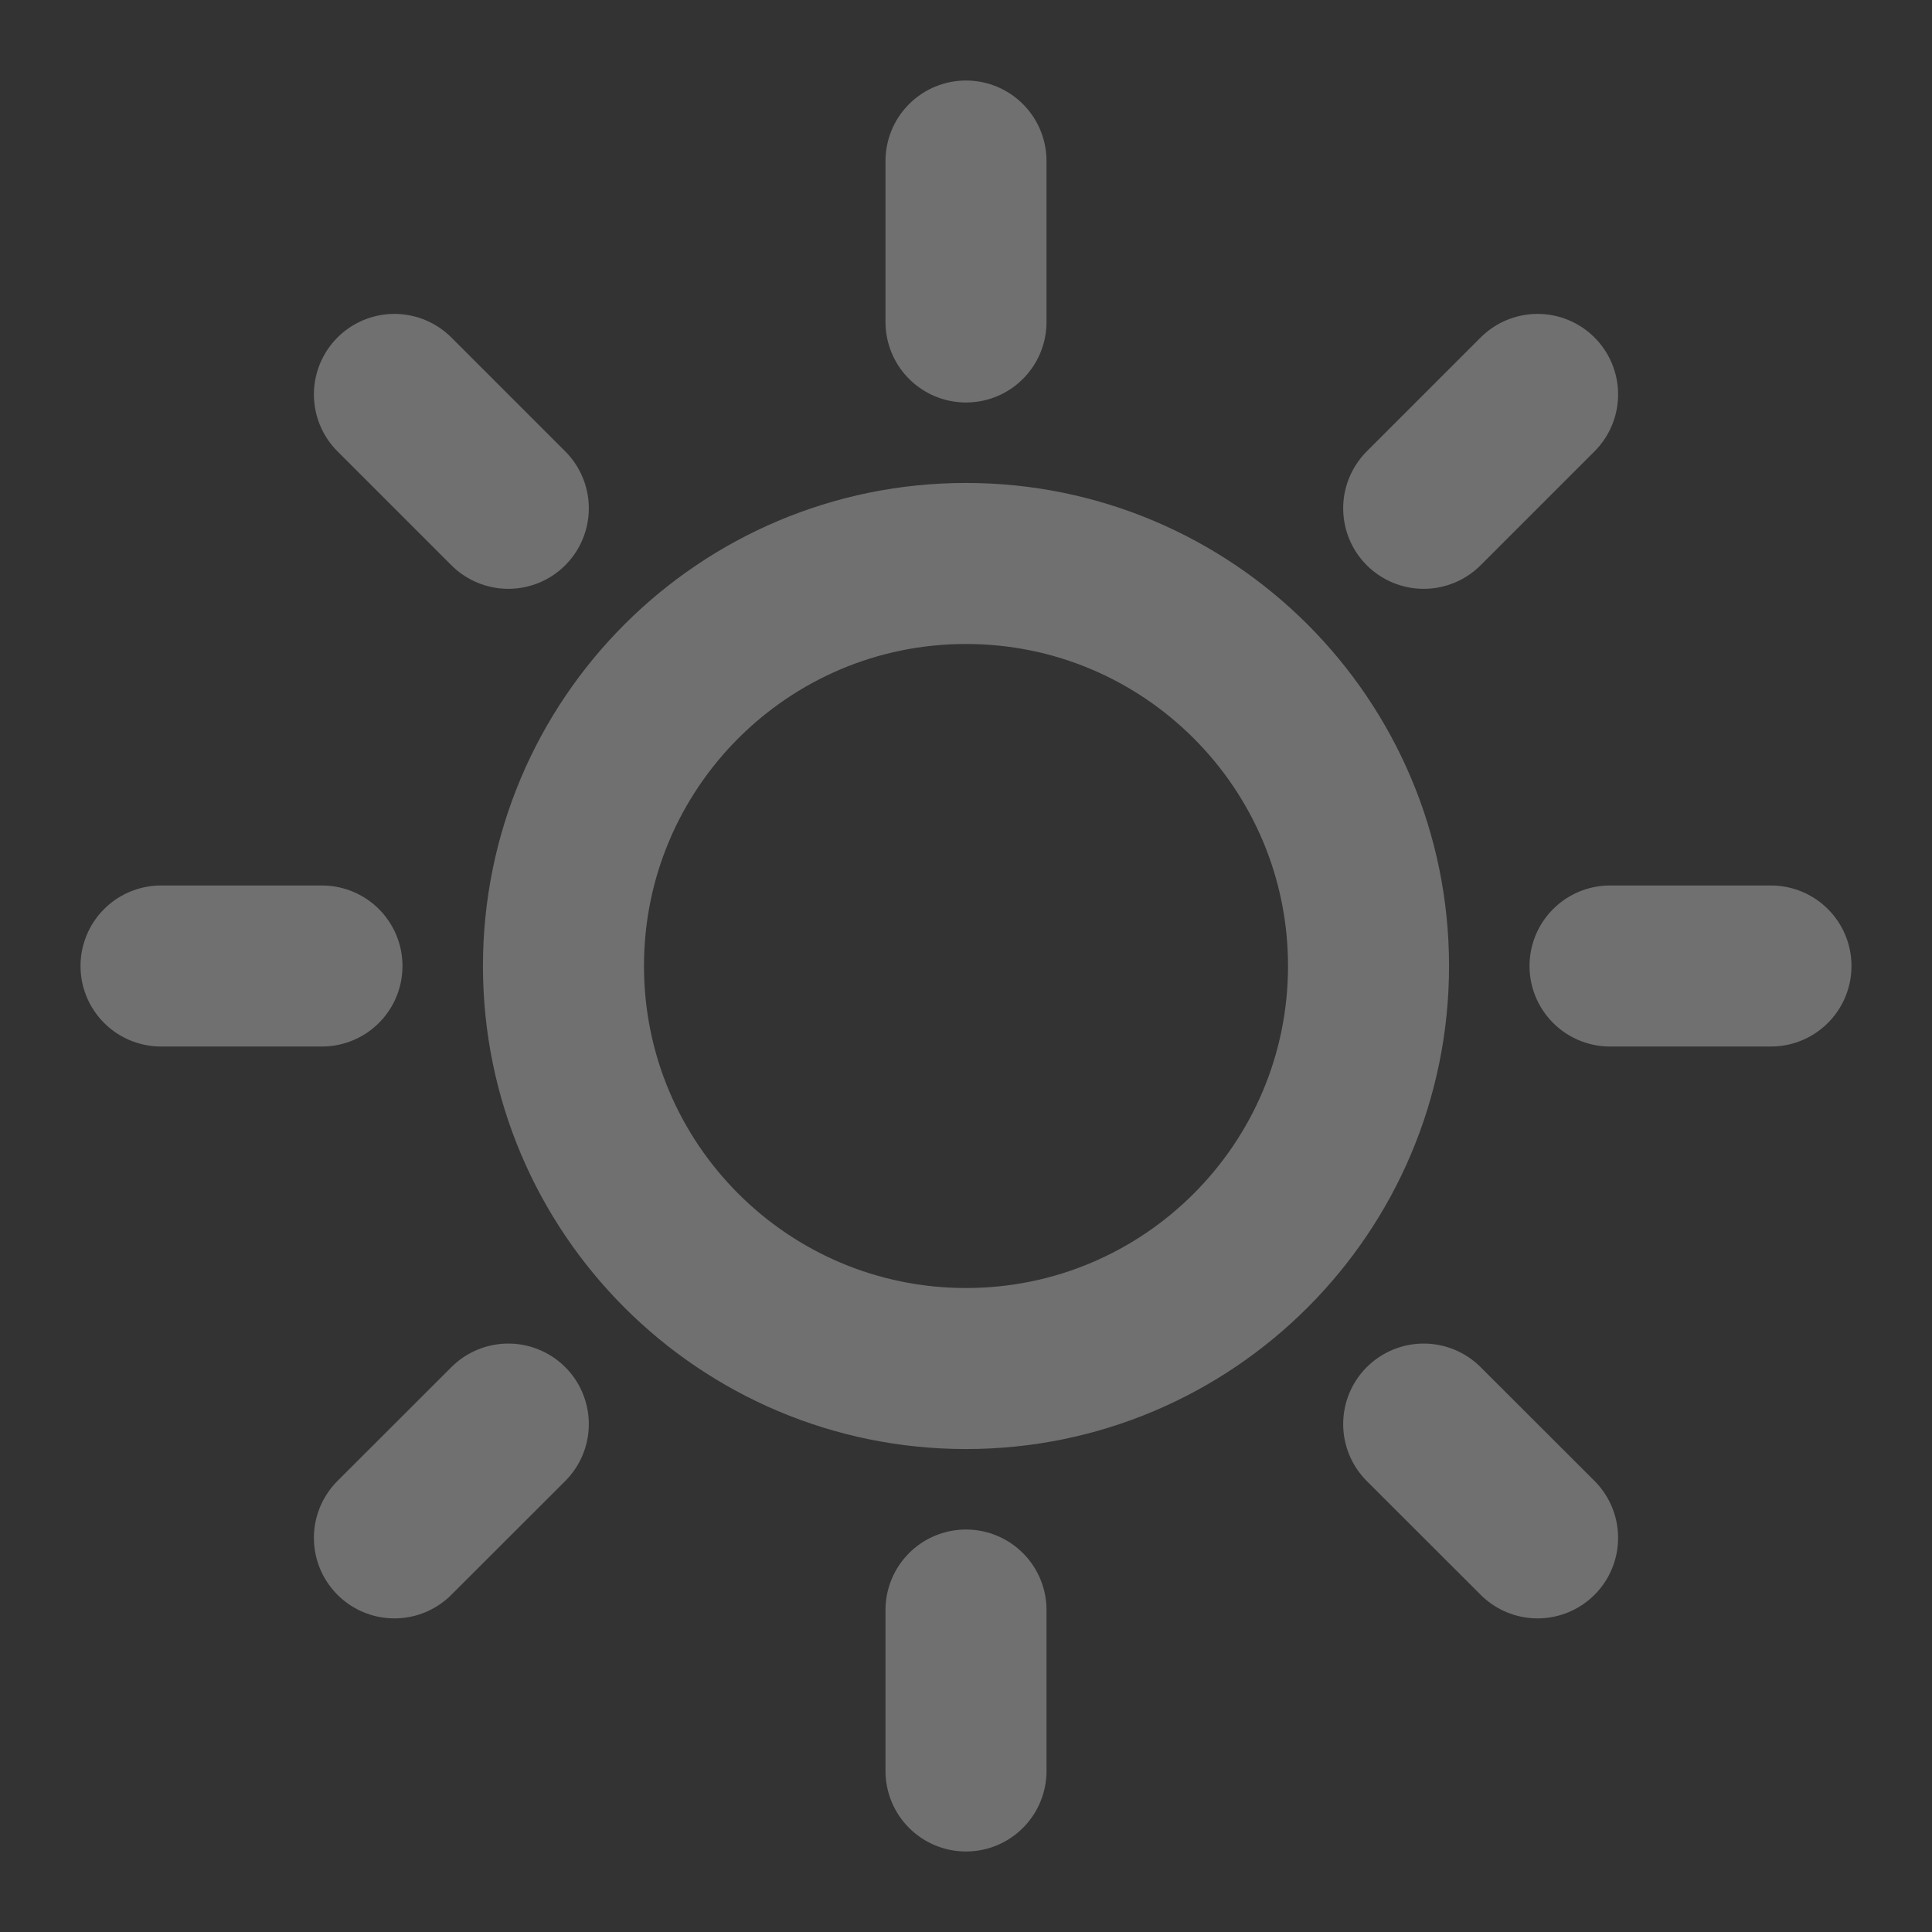 <svg width="20" height="20" viewBox="0 0 20 20" fill="none" xmlns="http://www.w3.org/2000/svg">
<rect x="0" y="0" width="20" height="20" fill="#333333" stroke="none"/>
<g clip-path="url(#clip0_2548_570)">
<path d="M10 1.667V3.333M10 16.667V18.333M3.333 10H1.667M5.262 5.262L4.083 4.083M14.738 5.262L15.917 4.083M5.262 14.742L4.083 15.92M14.738 14.742L15.917 15.92M18.333 10H16.667M14.167 10C14.167 12.301 12.301 14.167 10 14.167C7.699 14.167 5.833 12.301 5.833 10C5.833 7.699 7.699 5.833 10 5.833C12.301 5.833 14.167 7.699 14.167 10Z" stroke="white" stroke-opacity="0.3" stroke-width="1.667" stroke-linecap="round" stroke-linejoin="round"/>
</g>
<defs>
<clipPath id="clip0_2548_570">
<rect width="20" height="20" fill="white"/>
</clipPath>
</defs>
</svg>
